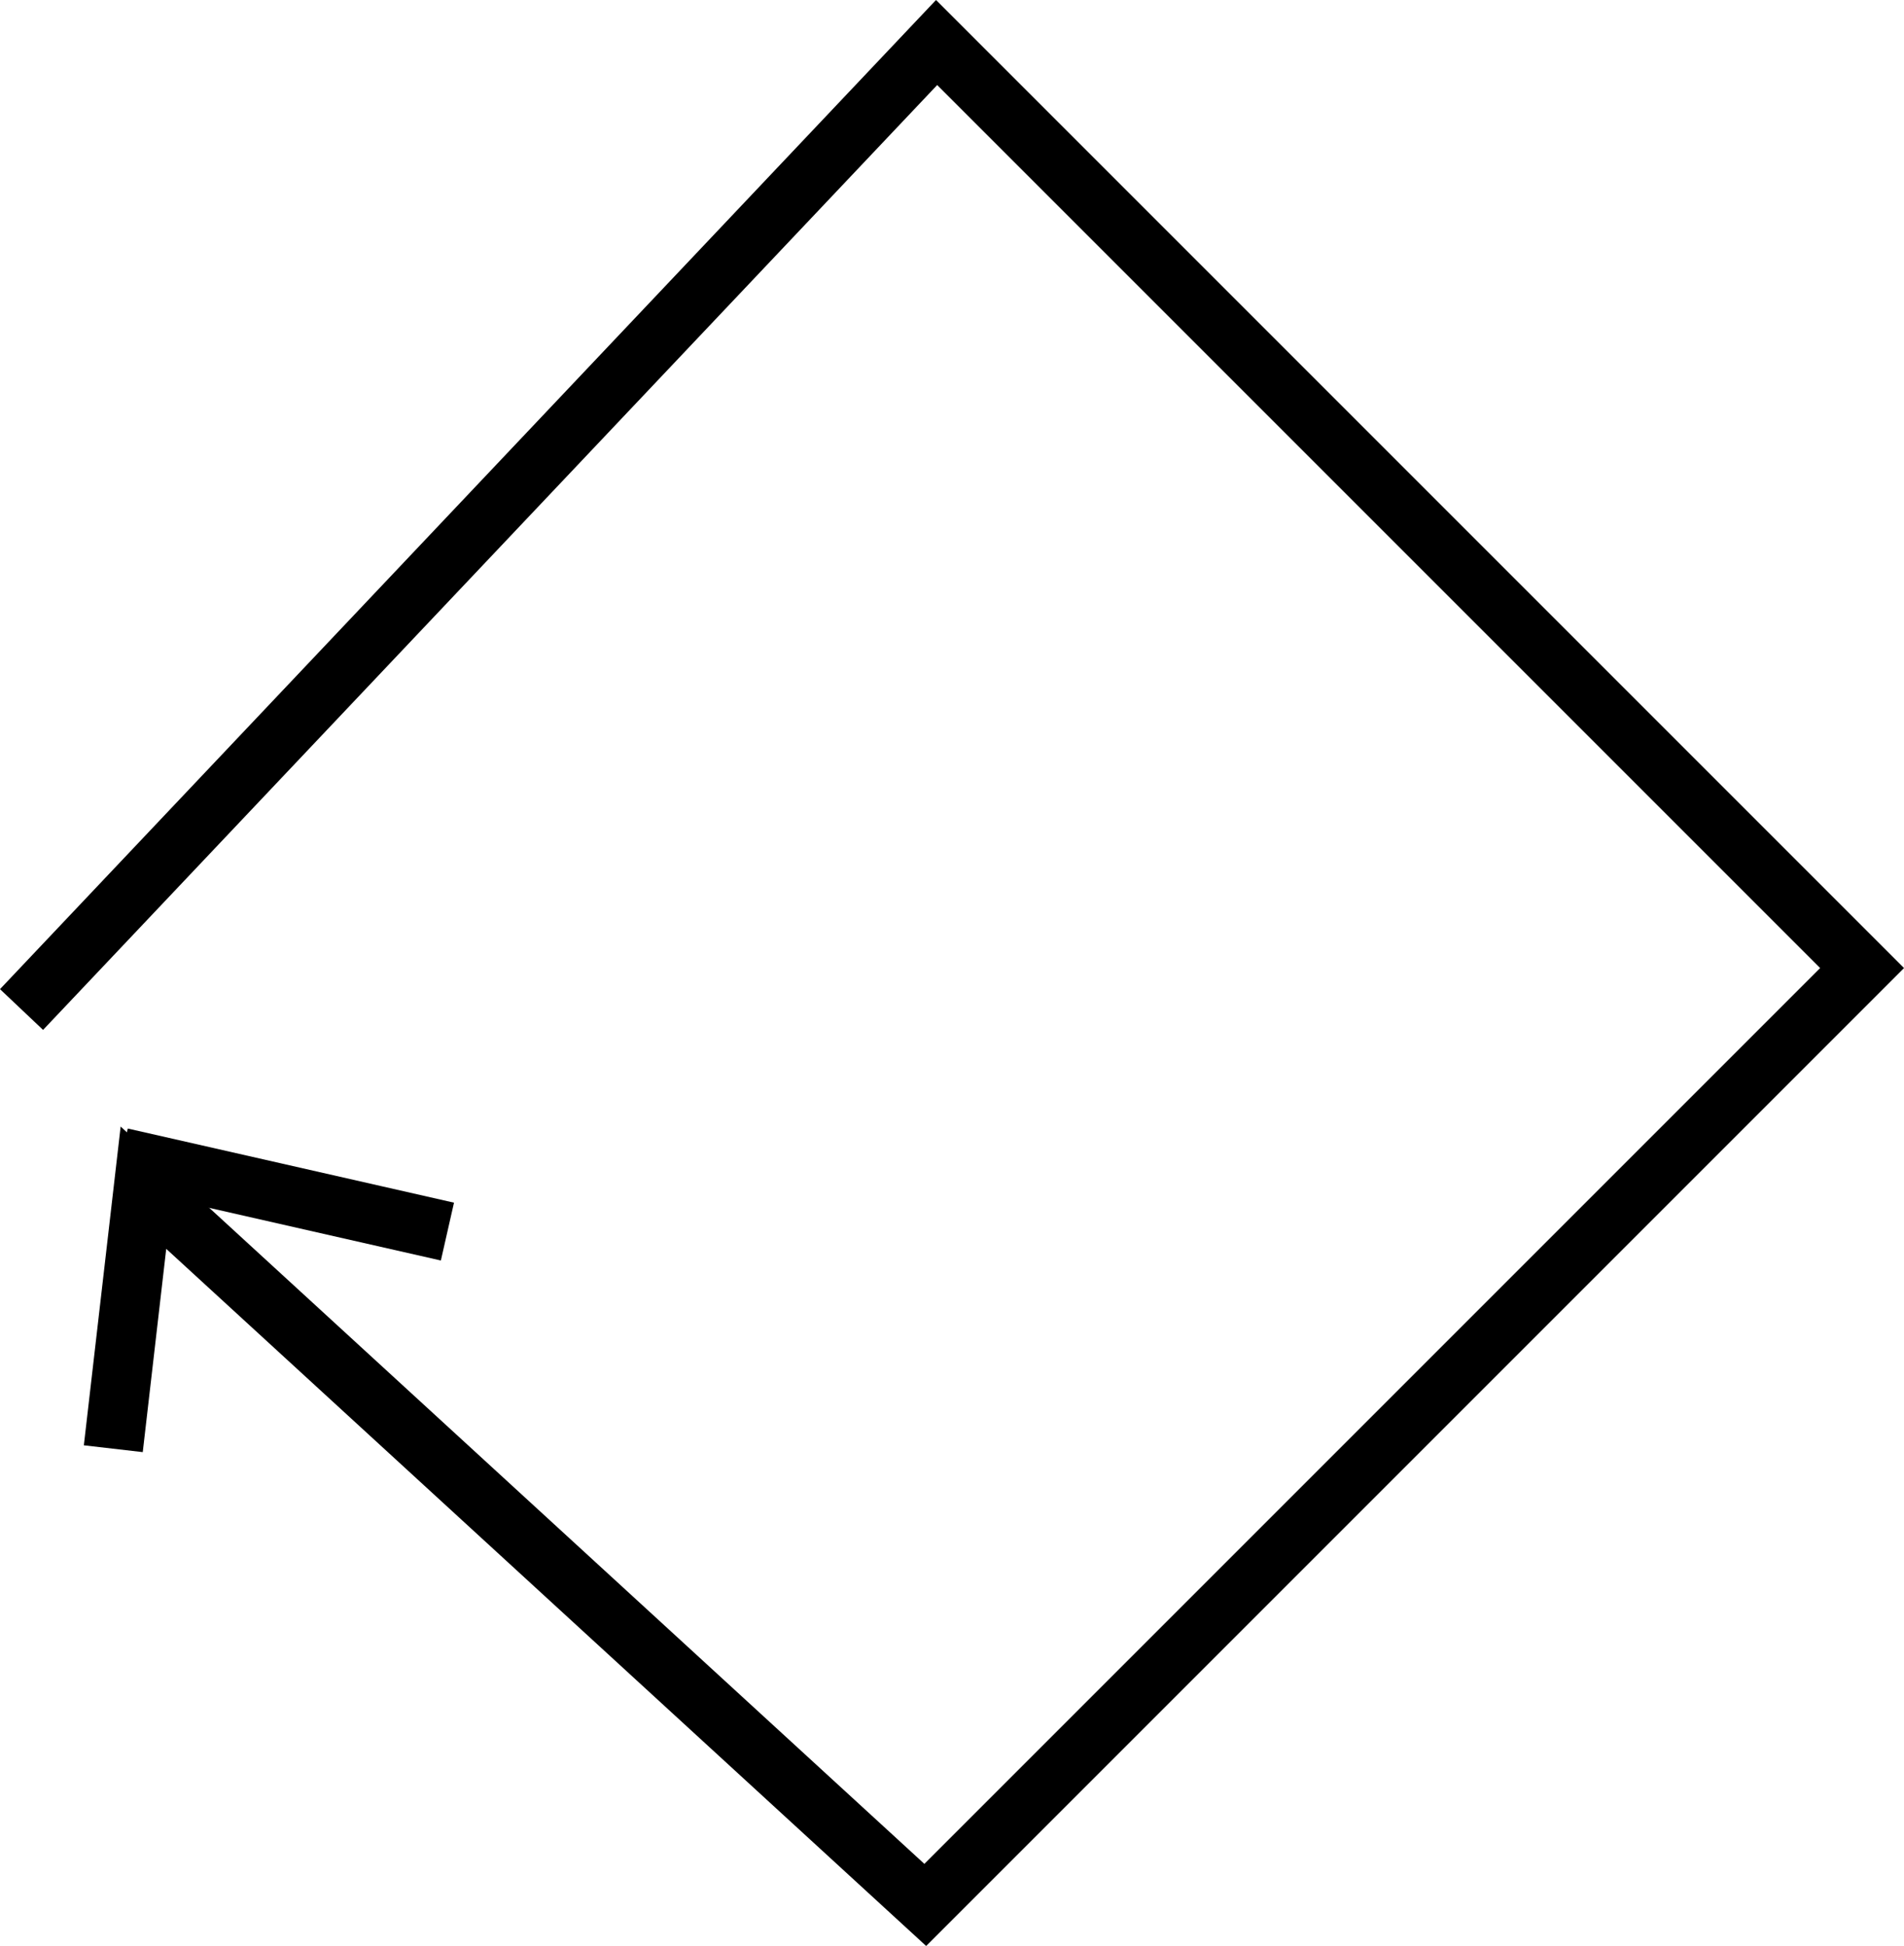 <?xml version="1.0" encoding="UTF-8"?>
<svg id="Layer_2" data-name="Layer 2" xmlns="http://www.w3.org/2000/svg" viewBox="0 0 513.71 525">
  <defs>
    <style>
      .cls-1 {
        fill: none;
        stroke: #000;
        stroke-miterlimit: 10;
        stroke-width: 16px;
      }
    </style>
  </defs>
  <g id="Layer_1-2" data-name="Layer 1">
    <polyline class="cls-1" points="30.57 390.85 38.7 320.43 249.64 513.93 502.4 261.17 252.7 11.47 5.81 272.36"/>
    <line class="cls-1" x1="120.72" y1="332.27" x2="32.7" y2="312.27"/>
  </g>
</svg>